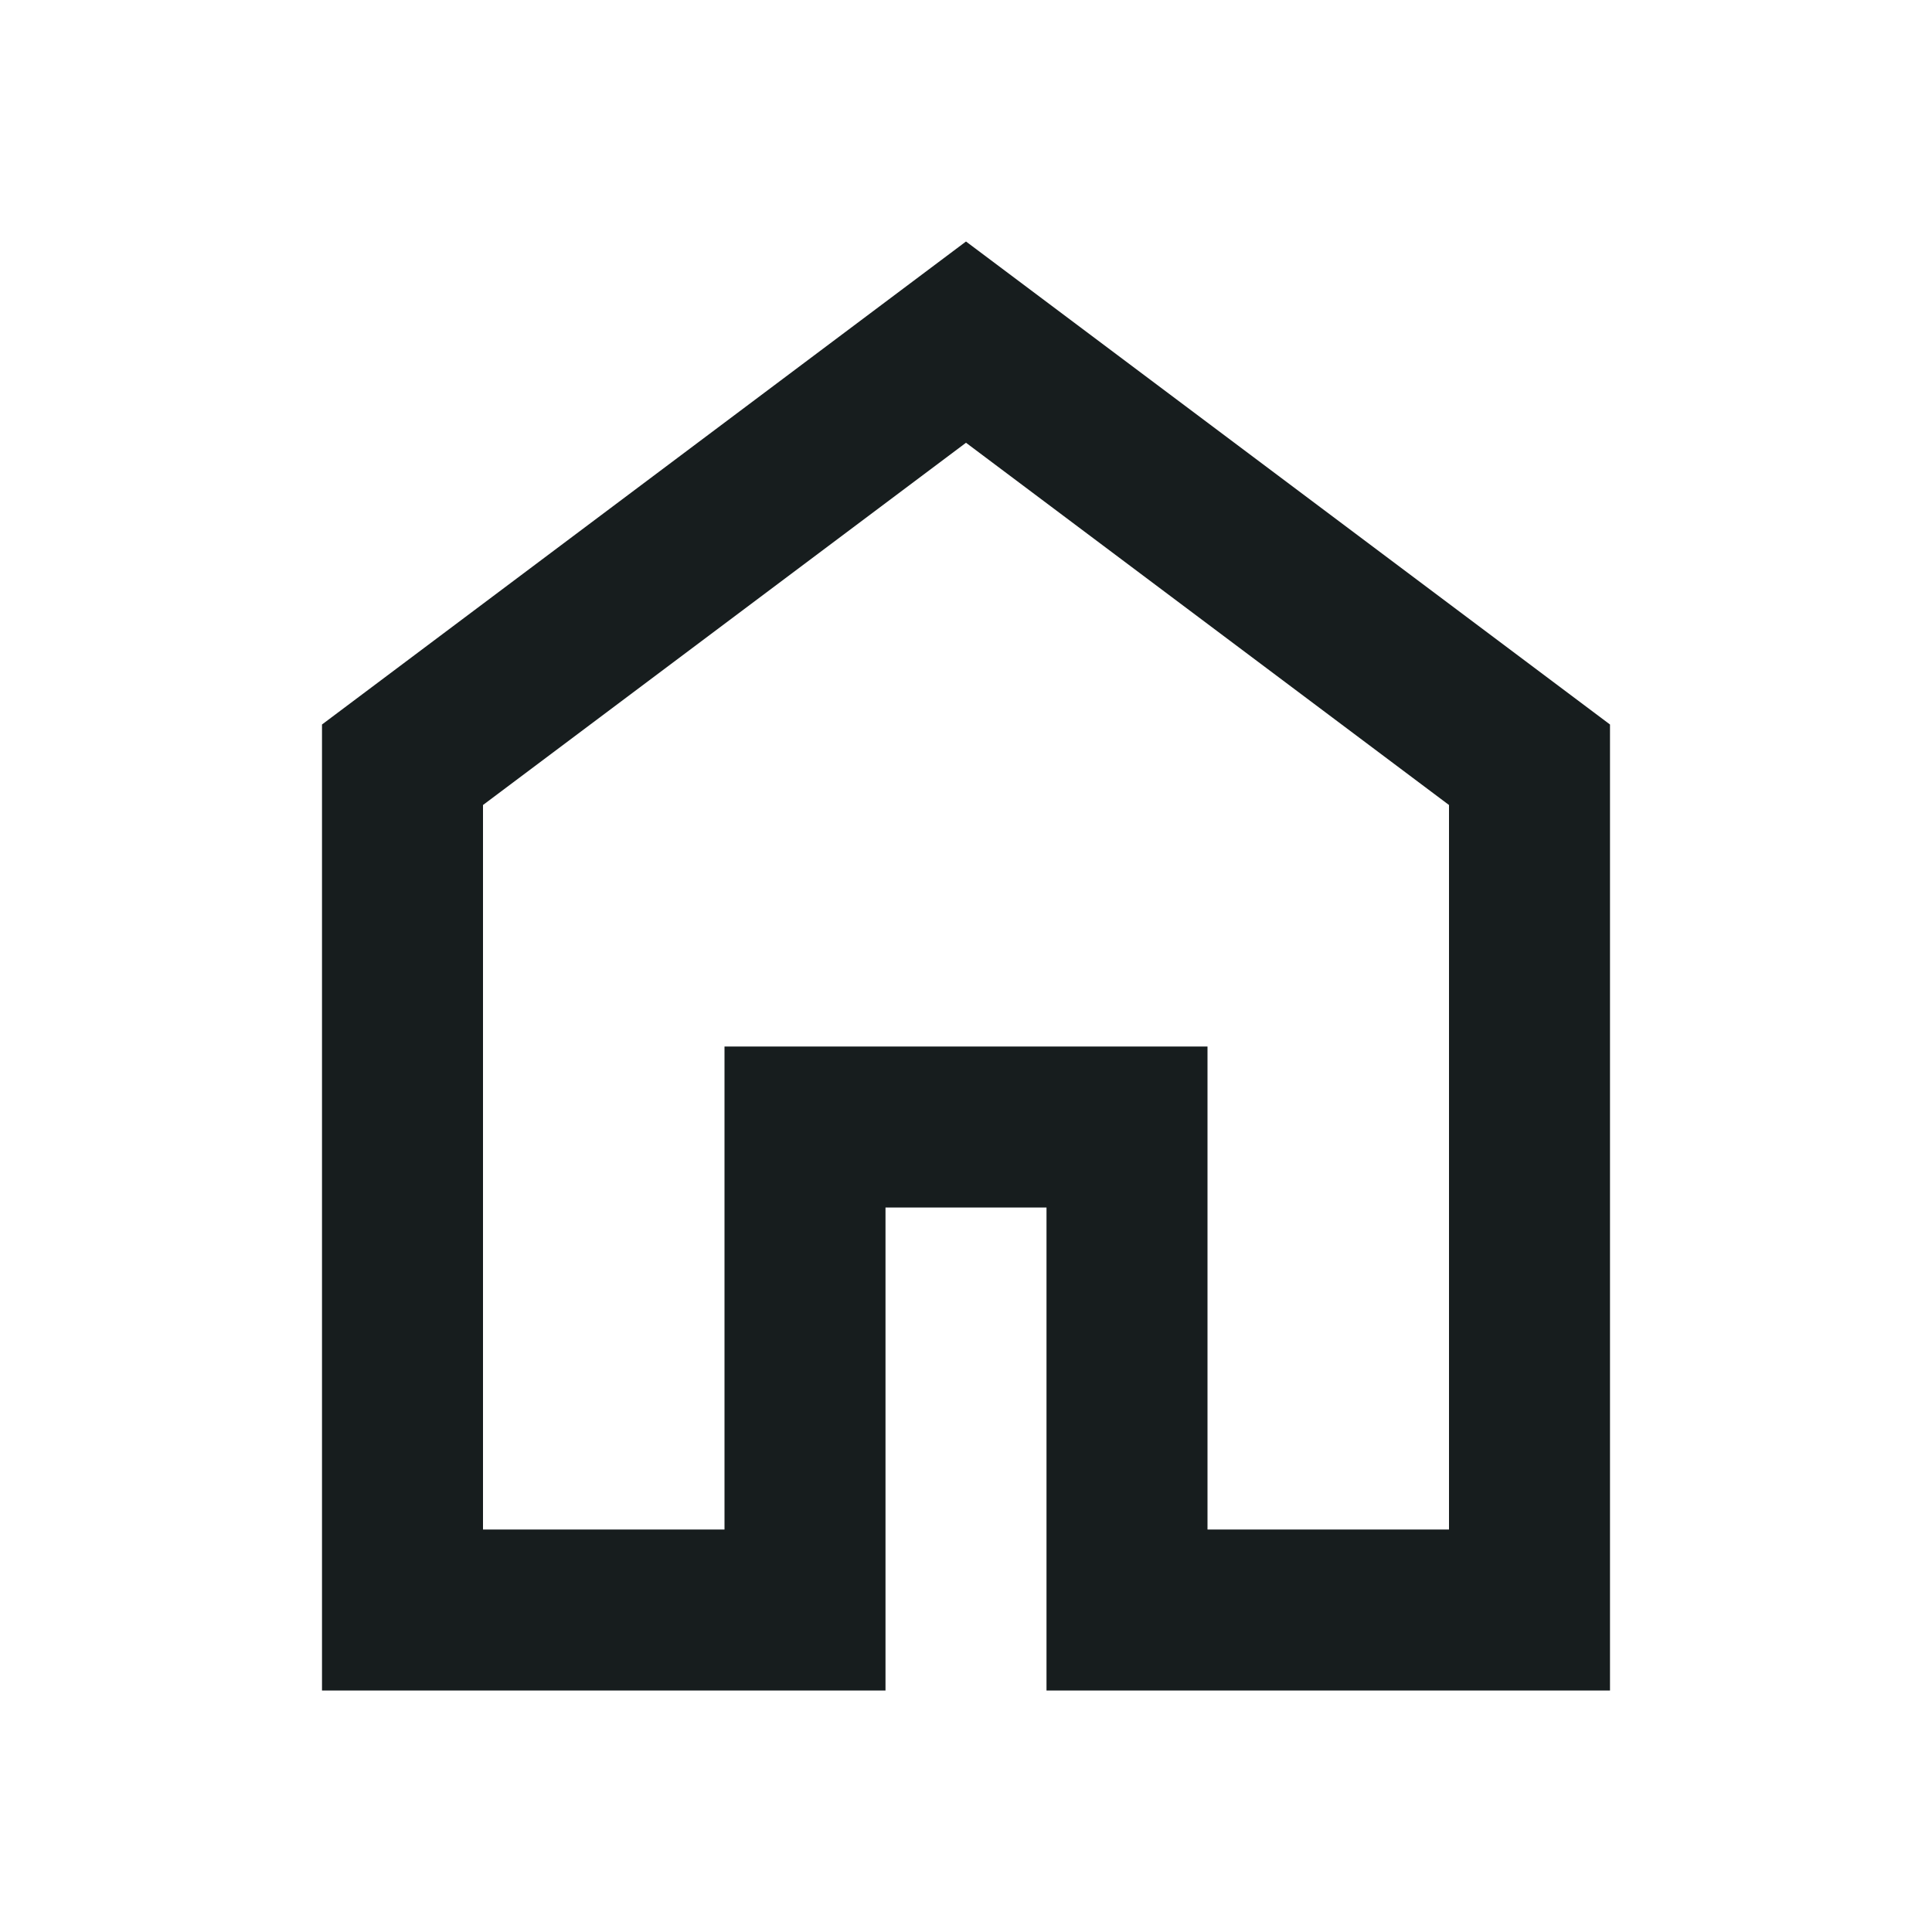 <svg width="24" height="24" viewBox="0 0 24 24" fill="none" xmlns="http://www.w3.org/2000/svg">
<mask id="mask0_158_6078" style="mask-type:alpha" maskUnits="userSpaceOnUse" x="0" y="0" width="24" height="24">
<rect width="24" height="24" fill="#D9D9D9"/>
</mask>
<g mask="url(#mask0_158_6078)">
<path d="M6 19H9V13H15V19H18V10L12 5.5L6 10V19ZM4 21V9L12 3L20 9V21H13V15H11V21H4Z" fill="#171D1E"/>
</g>
</svg>
